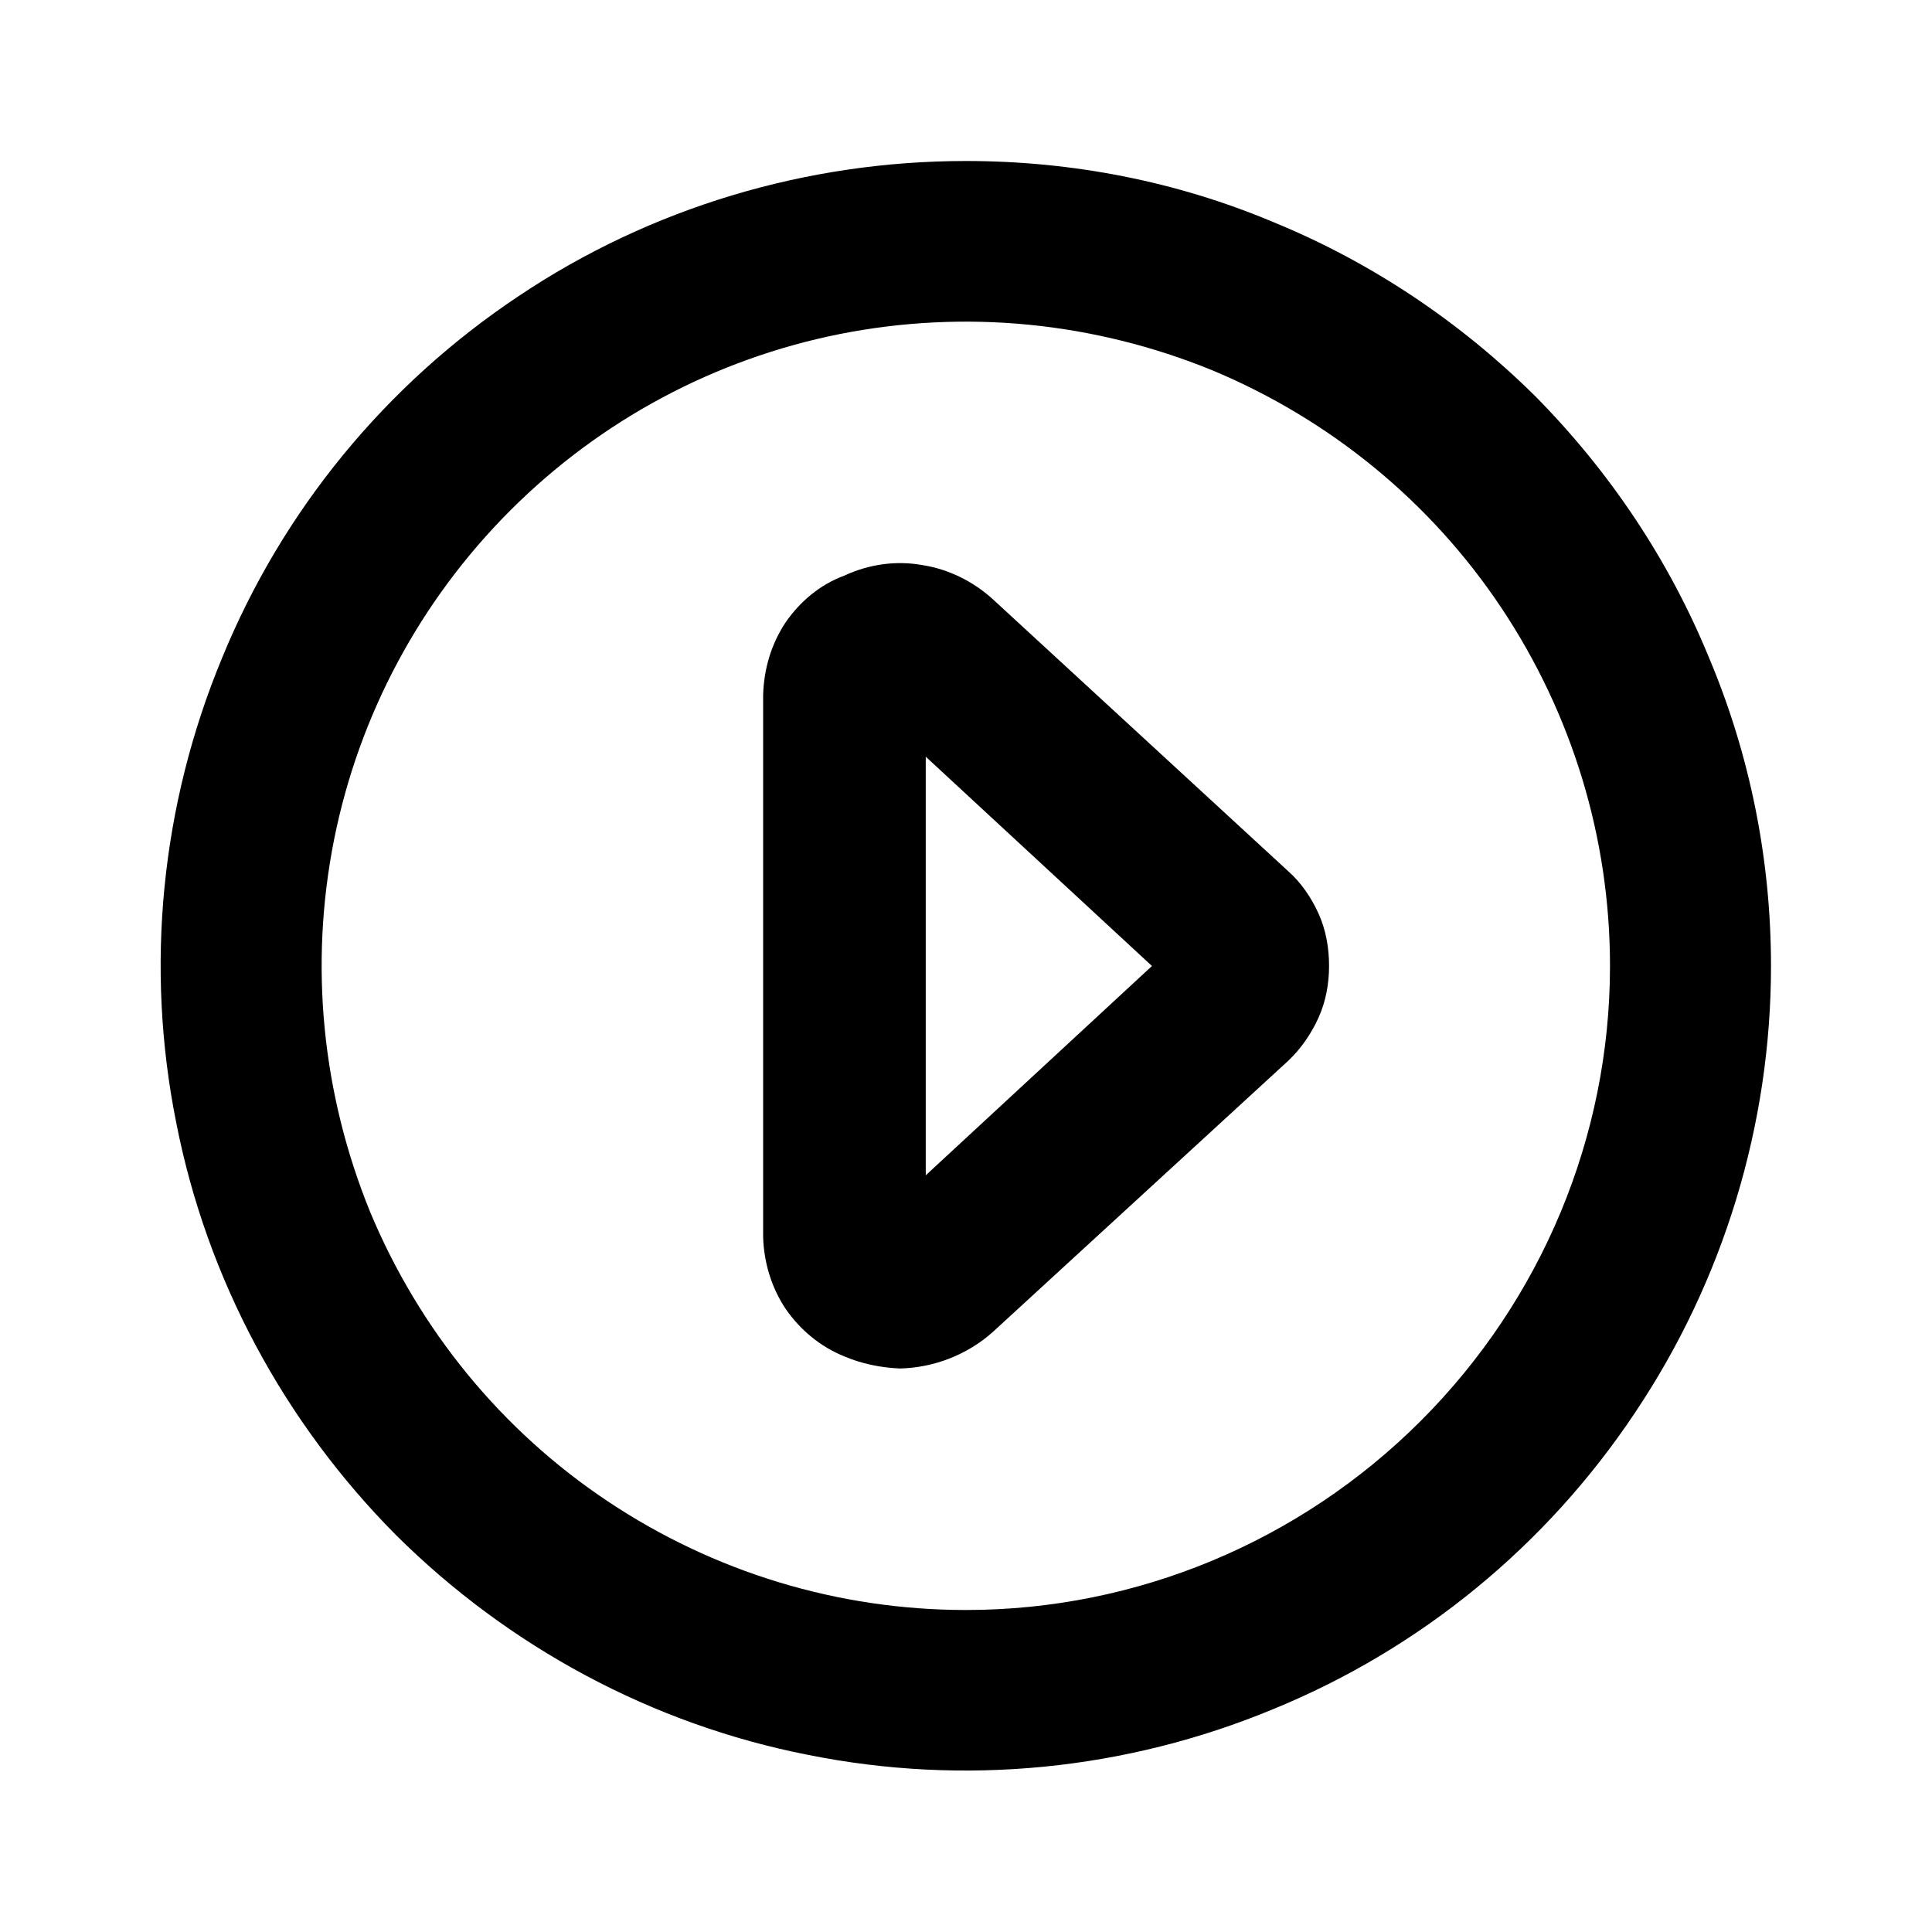 <svg width="24" height="24" viewBox="0 0 24 24" fill="none" xmlns="http://www.w3.org/2000/svg" xmlns:xlink="http://www.w3.org/1999/xlink">
	<desc>
			Created with Pixso.
	</desc>
	<defs>
		<clipPath id="clip5661_2108">
			<rect id="play-circle-outline" width="24" height="24" fill="white" fill-opacity="0"/>
		</clipPath>
	</defs>
	<rect id="play-circle-outline" width="24" height="24" fill="#FFFFFF" fill-opacity="0"/>
	<g clip-path="url(#clip5661_2108)">
		<g opacity="0">
			<path id="Vector" d="M0 0L24 0L24 24L0 24L0 0Z" fill="#000000" fill-opacity="1" fill-rule="evenodd"/>
		</g>
		<path id="Vector" d="M12 2C10.02 2 8.08 2.58 6.44 3.68C4.79 4.78 3.51 6.34 2.76 8.17C2 10 1.8 12.01 2.19 13.95C2.57 15.89 3.53 17.67 4.92 19.07C6.32 20.46 8.1 21.42 10.04 21.8C11.98 22.19 13.99 21.99 15.82 21.23C17.65 20.48 19.21 19.2 20.31 17.55C21.41 15.91 22 13.97 22 12C22 10.68 21.74 9.38 21.23 8.17C20.73 6.95 19.99 5.85 19.07 4.92C18.14 4 17.04 3.26 15.82 2.76C14.61 2.25 13.31 2 12 2ZM12 20C10.41 20 8.87 19.53 7.55 18.65C6.23 17.77 5.21 16.52 4.6 15.06C4 13.59 3.84 11.99 4.15 10.43C4.46 8.88 5.22 7.46 6.34 6.34C7.46 5.22 8.88 4.46 10.43 4.15C11.99 3.84 13.59 4 15.06 4.6C16.52 5.21 17.77 6.23 18.65 7.55C19.53 8.87 20 10.41 20 12C20 14.12 19.15 16.15 17.65 17.65C16.15 19.15 14.12 20 12 20Z" fill="#000000" fill-opacity="1" fill-rule="nonzero"/>
		<path id="Vector" d="M12.34 7.45C12.09 7.22 11.78 7.07 11.46 7.02C11.13 6.96 10.79 7.01 10.49 7.15C10.19 7.26 9.94 7.47 9.76 7.73C9.58 8 9.49 8.31 9.48 8.63L9.48 15.37C9.49 15.68 9.58 15.99 9.76 16.26C9.94 16.52 10.19 16.73 10.49 16.85C10.7 16.94 10.94 16.99 11.18 17C11.6 16.99 12.02 16.83 12.34 16.54L16 13.18C16.16 13.03 16.29 12.84 16.38 12.64C16.47 12.44 16.51 12.22 16.51 12C16.51 11.77 16.47 11.55 16.38 11.35C16.29 11.15 16.16 10.96 16 10.82L12.34 7.45ZM11.5 14.6L11.5 9.4L14.31 12L11.5 14.6Z" fill="#000000" fill-opacity="1" fill-rule="nonzero"/>
	</g>
</svg>
